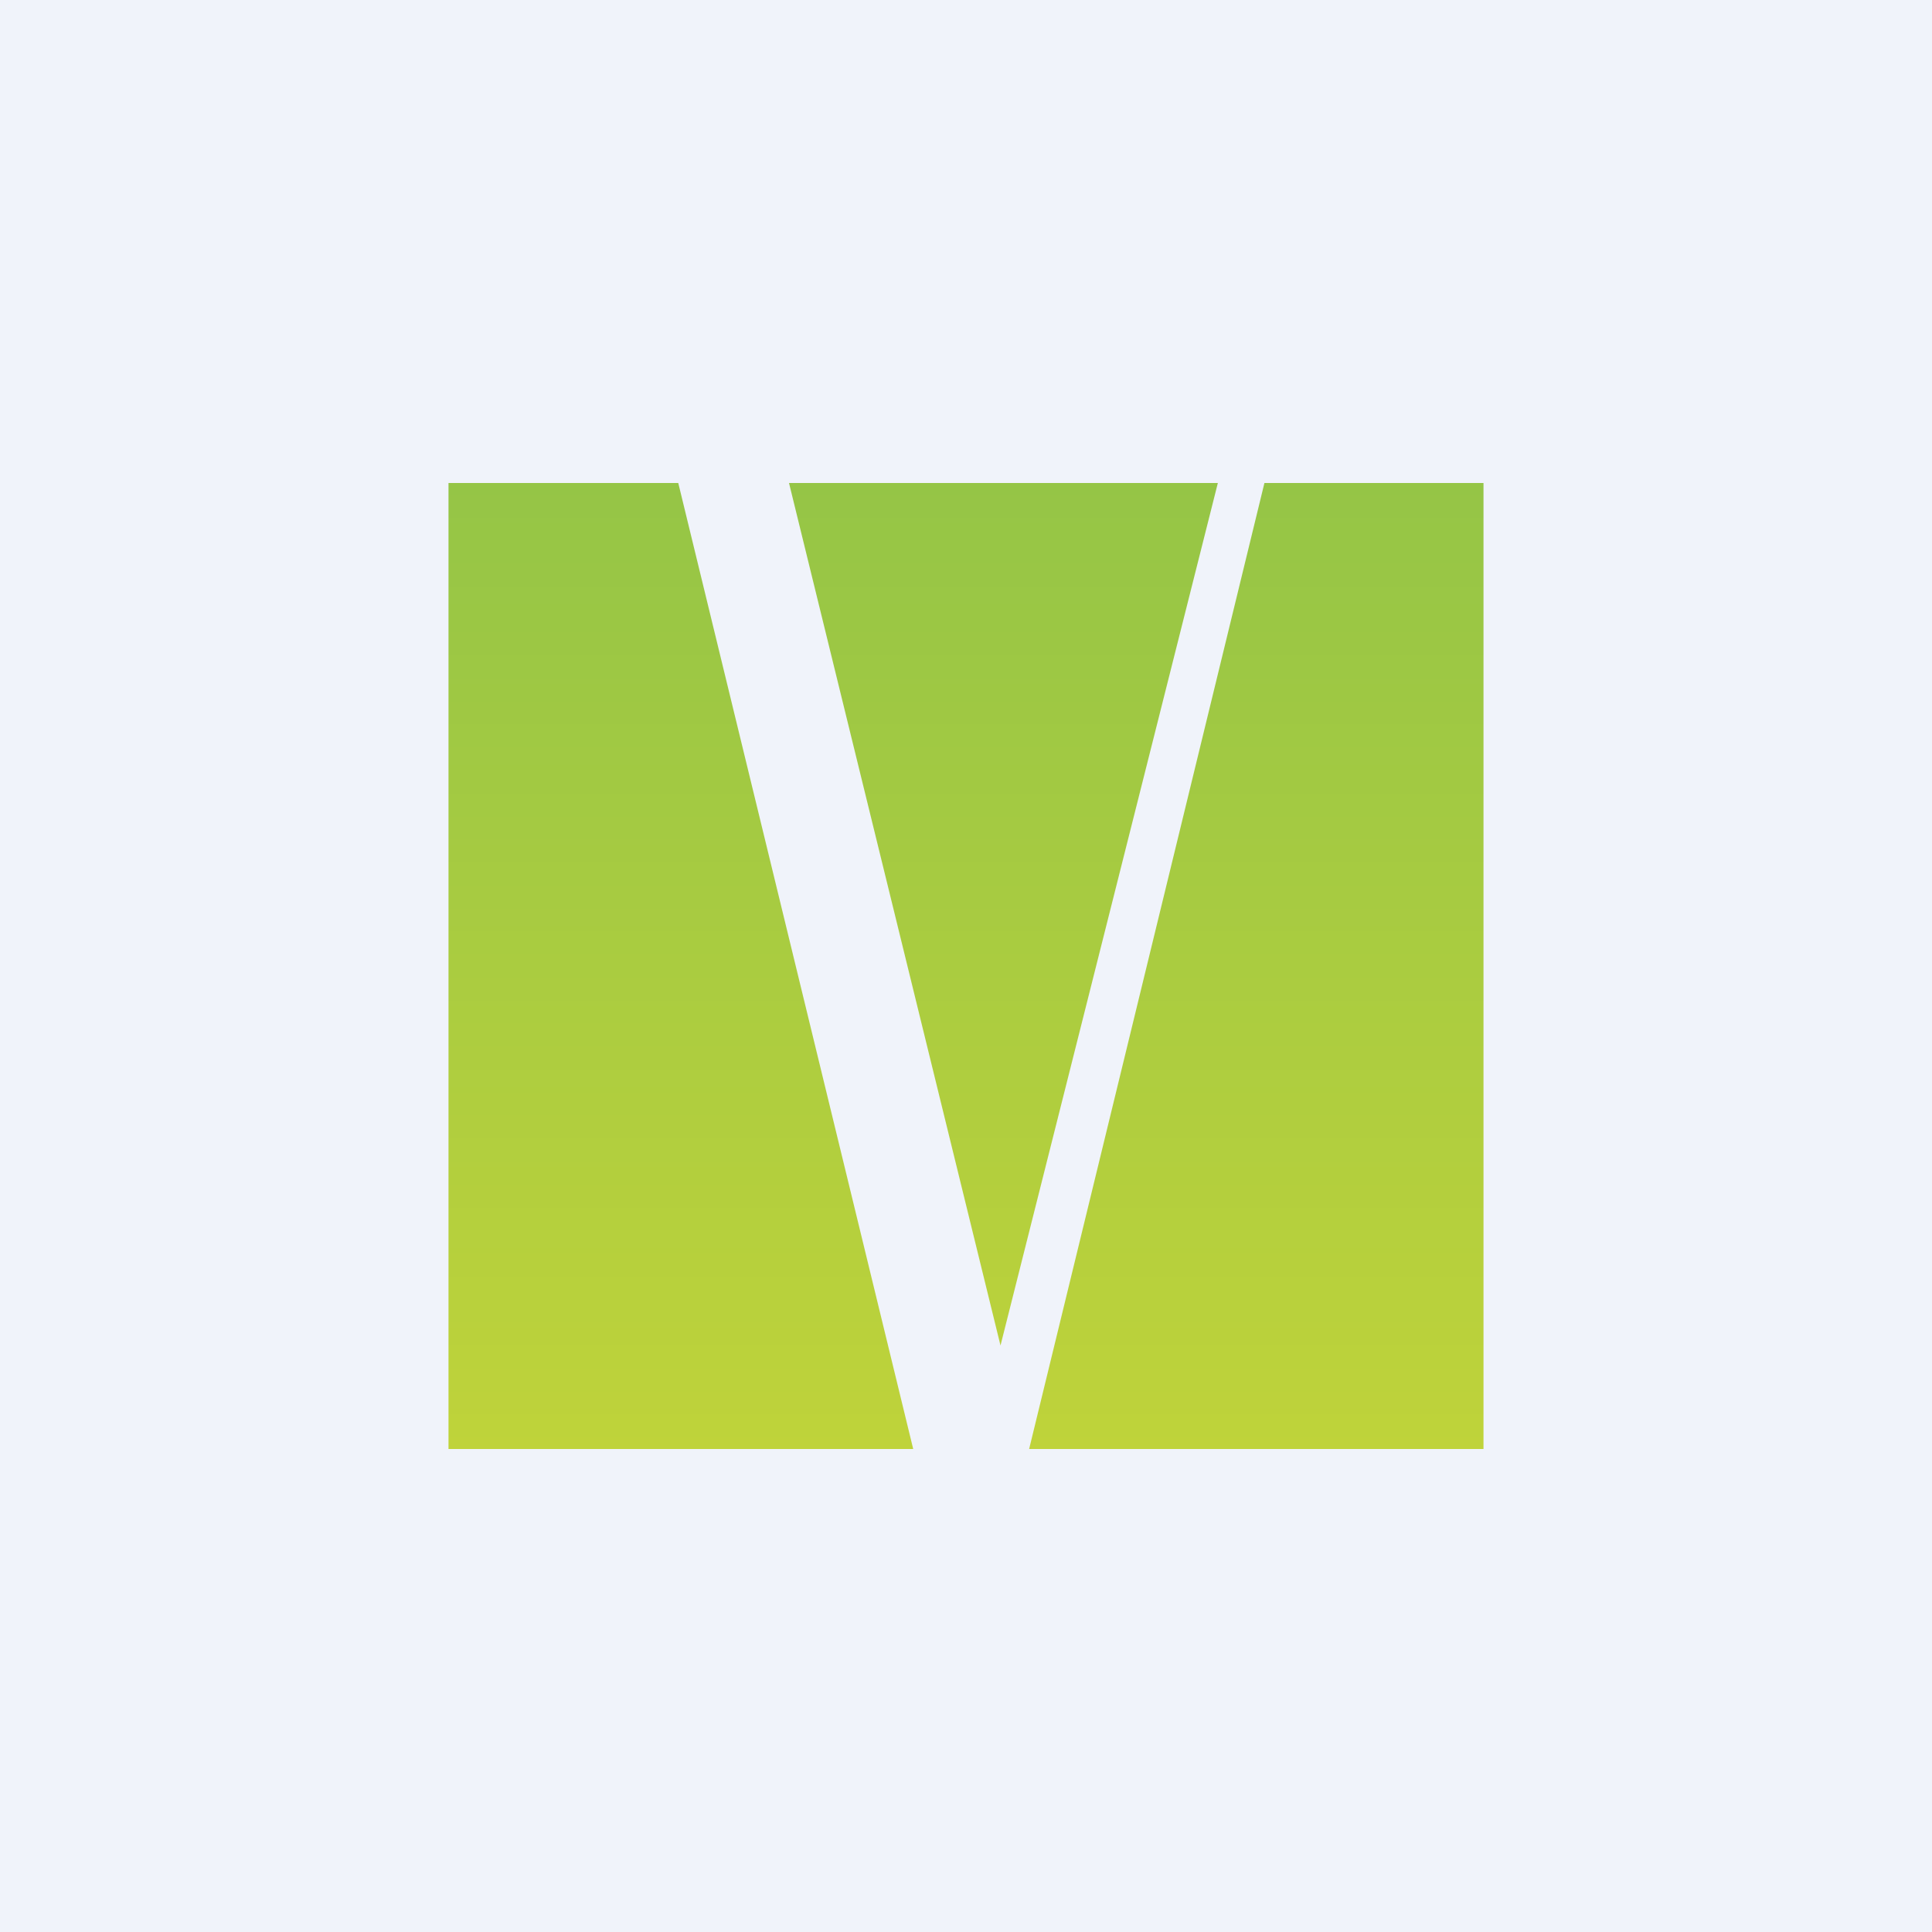 <!-- by TradeStack --><svg width="56" height="56" viewBox="0 0 56 56" xmlns="http://www.w3.org/2000/svg"><path fill="#F0F3FA" d="M0 0h56v56H0z"/><path d="M35.3 14H22.87L29 39l6.3-25Z" fill="url(#afxhxmlbm)"/><path d="m29.83 42 6.82-28H43v28H29.83Z" fill="url(#bfxhxmlbm)"/><path d="M13 14h6.66l6.81 28H13V14Z" fill="url(#cfxhxmlbm)"/><defs><linearGradient id="afxhxmlbm" x1="28" y1="14" x2="28" y2="42" gradientUnits="userSpaceOnUse"><stop stop-color="#95C546"/><stop offset="1" stop-color="#BFD33A"/></linearGradient><linearGradient id="bfxhxmlbm" x1="28" y1="14" x2="28" y2="42" gradientUnits="userSpaceOnUse"><stop stop-color="#95C546"/><stop offset="1" stop-color="#BFD33A"/></linearGradient><linearGradient id="cfxhxmlbm" x1="28" y1="14" x2="28" y2="42" gradientUnits="userSpaceOnUse"><stop stop-color="#95C546"/><stop offset="1" stop-color="#BFD33A"/></linearGradient></defs></svg>